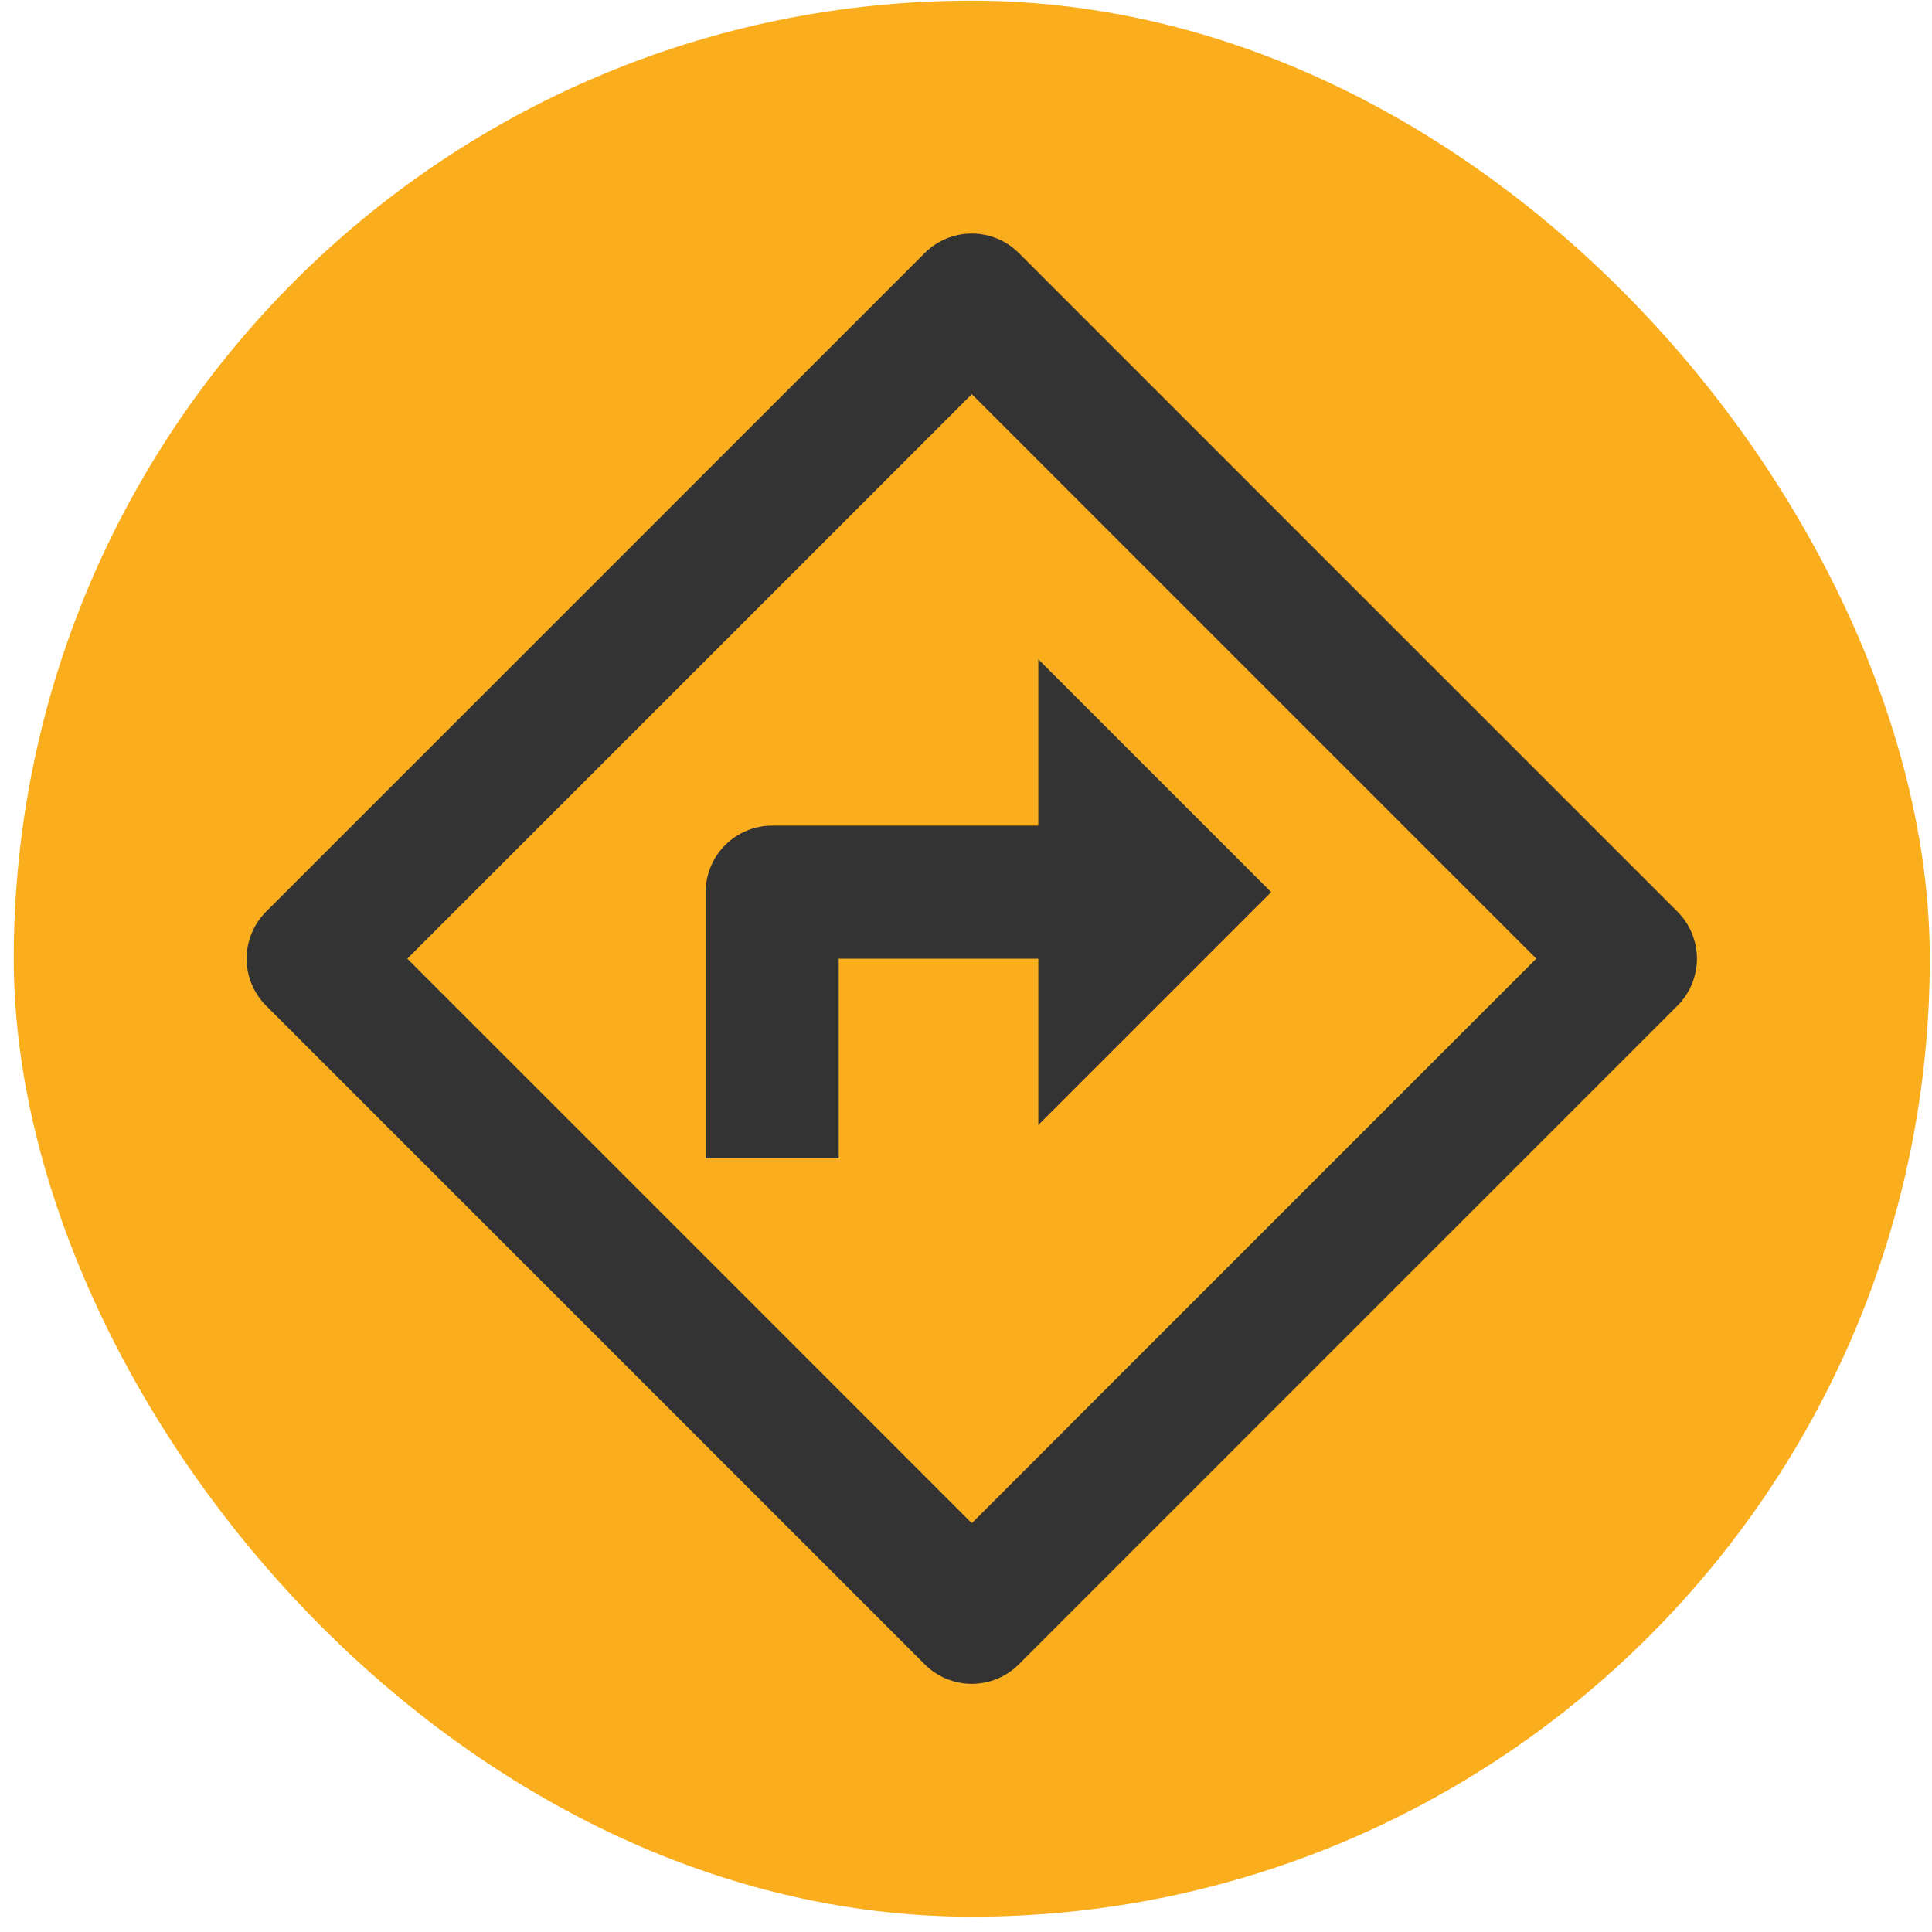 <svg width="100%" height="100%" viewBox="0 0 121 121" fill="none" xmlns="http://www.w3.org/2000/svg">
<rect x="0.862" y="0.042" width="120" height="120" rx="60" fill="#FAAD1D"/>
<g clip-path="url(#clip0_463_2181)">
<path d="M60.862 24.687L25.508 60.041L60.862 95.396L96.216 60.041L60.862 24.687ZM63.808 15.846L105.058 57.096C105.839 57.877 106.278 58.937 106.278 60.041C106.278 61.146 105.839 62.206 105.058 62.987L63.808 104.237C63.026 105.018 61.967 105.457 60.862 105.457C59.757 105.457 58.698 105.018 57.916 104.237L16.666 62.987C15.885 62.206 15.446 61.146 15.446 60.041C15.446 58.937 15.885 57.877 16.666 57.096L57.916 15.846C58.698 15.065 59.757 14.626 60.862 14.626C61.967 14.626 63.026 15.065 63.808 15.846ZM65.029 51.708V41.291L79.612 55.875L65.029 70.458V60.041H52.529V72.541H44.195V55.875C44.195 54.77 44.634 53.71 45.416 52.929C46.197 52.147 47.257 51.708 48.362 51.708H65.029Z" fill="#333333"/>
</g>
<defs>
<clipPath id="clip0_463_2181">
<rect width="100" height="100" fill="white" transform="translate(10.862 10.041)"/>
</clipPath>
</defs>
</svg>
